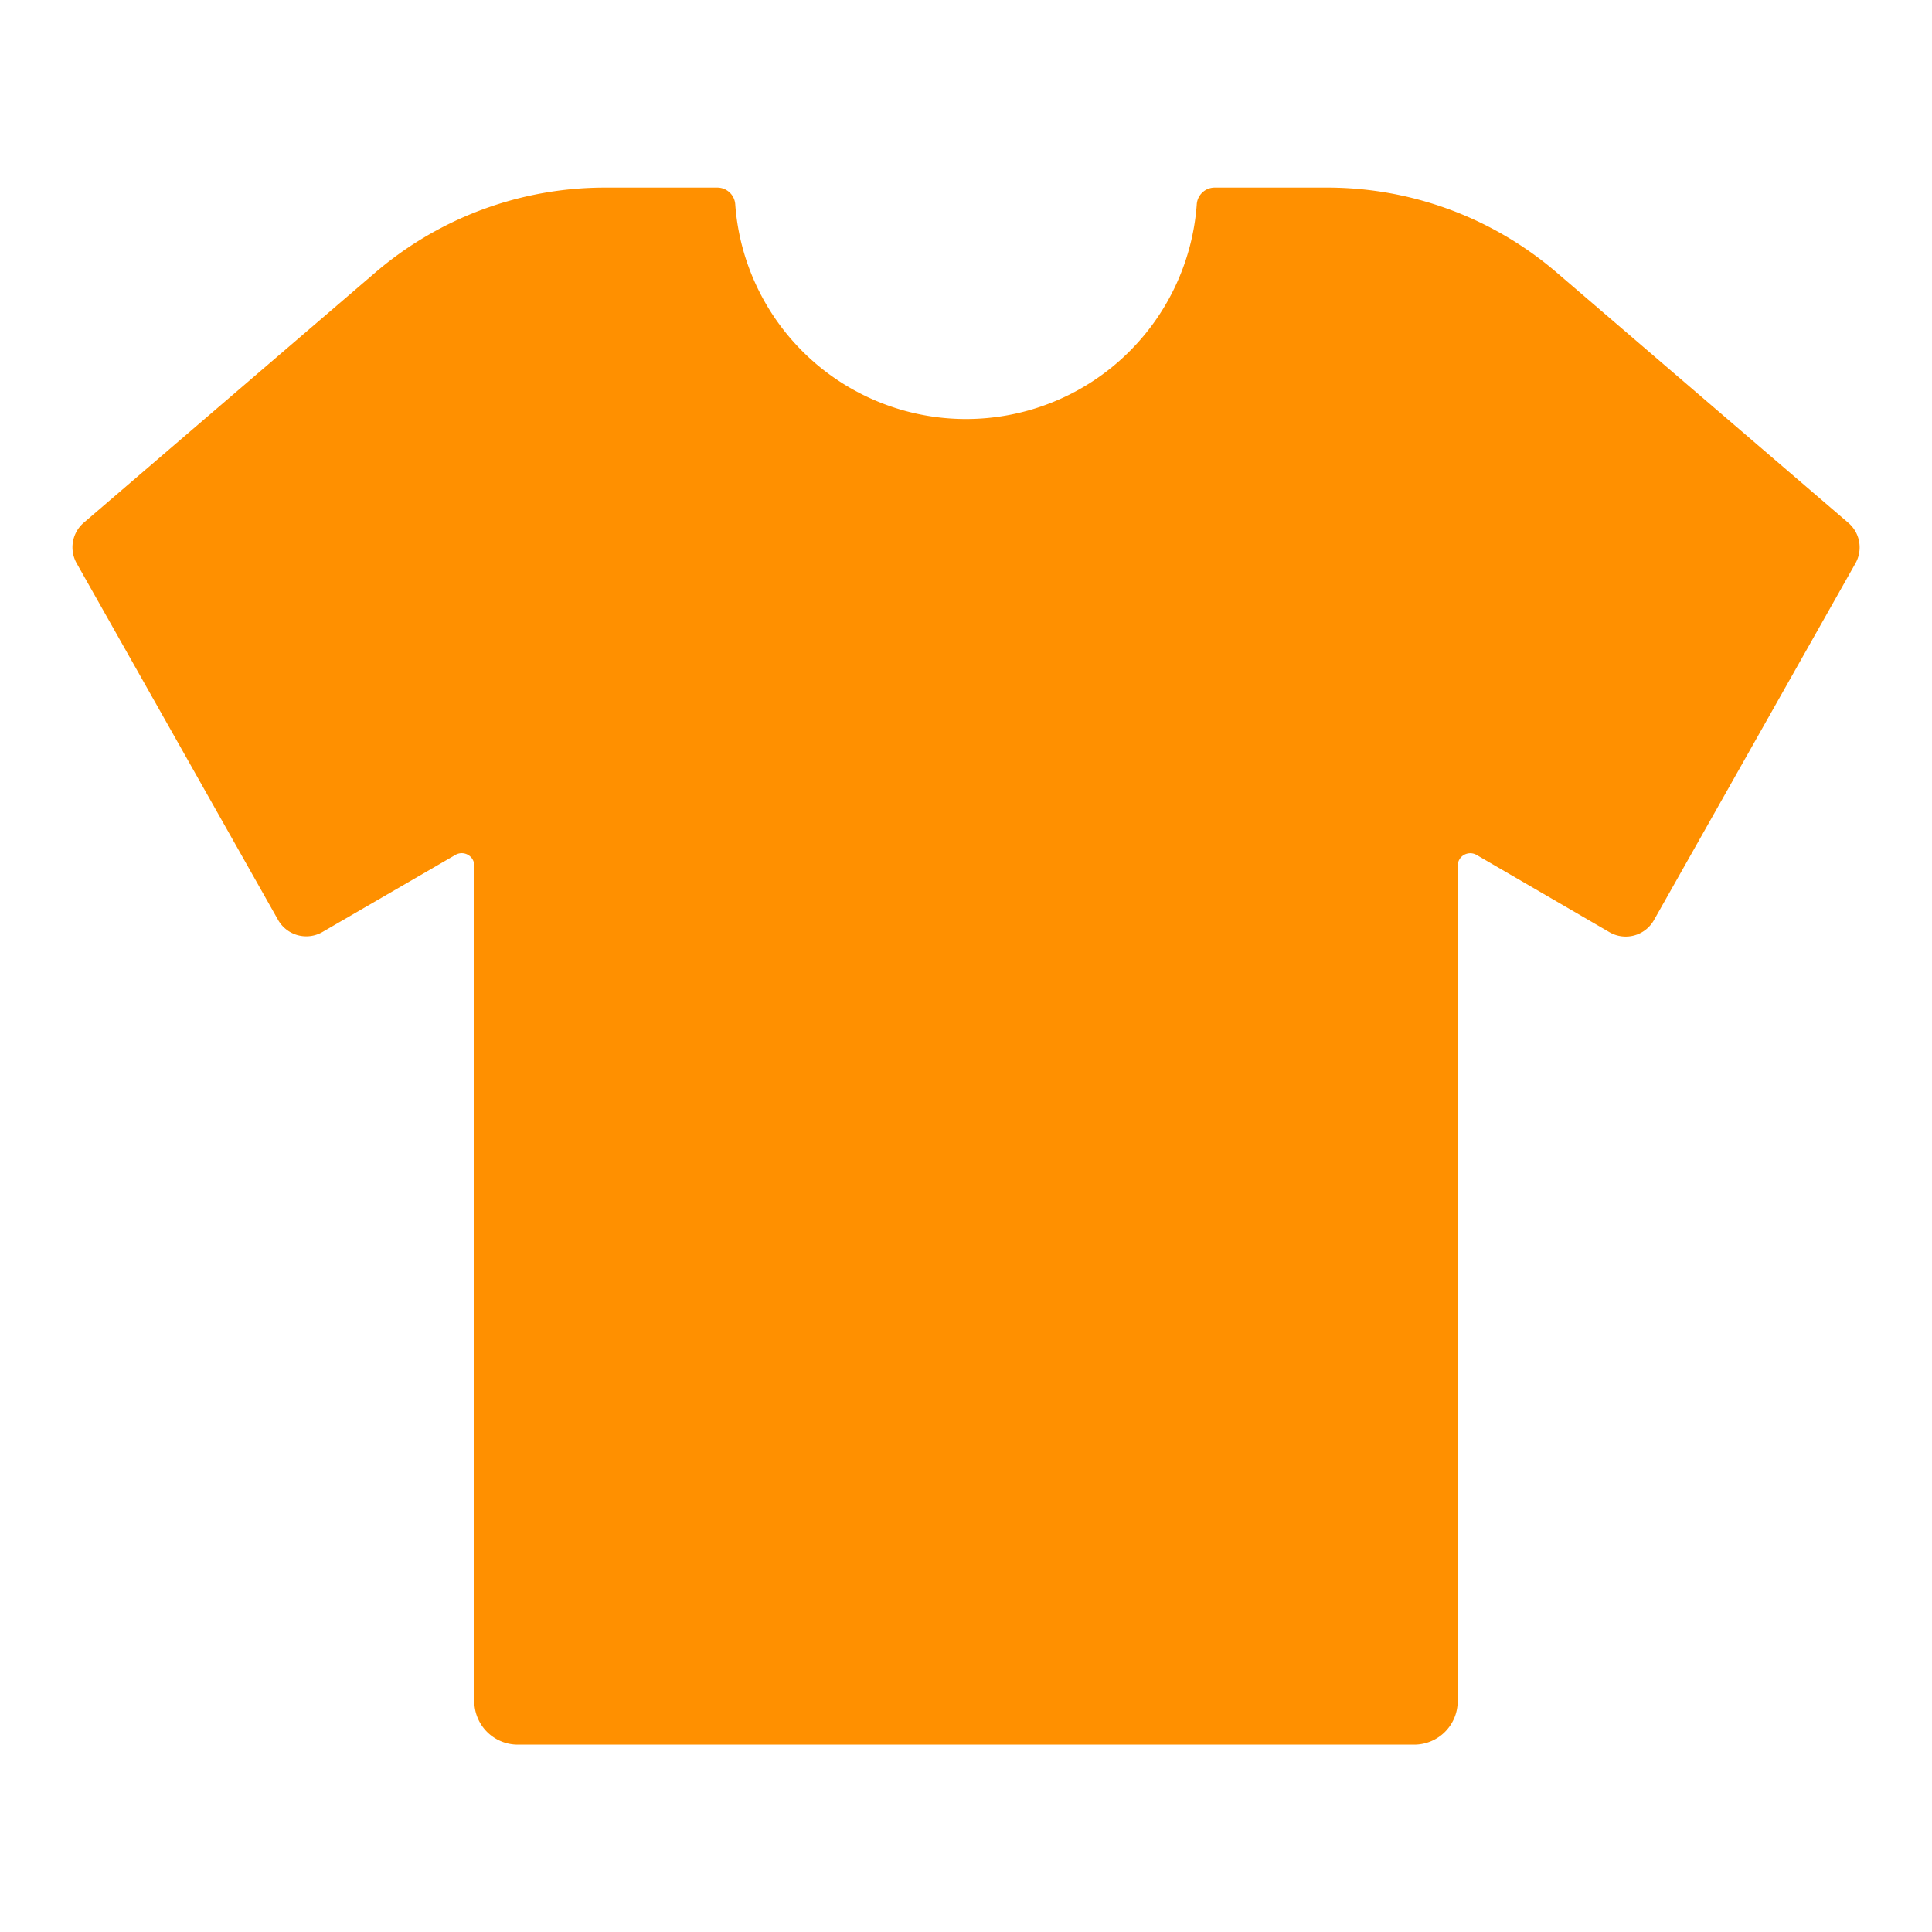 <svg id="Layer_1" data-name="Layer 1" xmlns="http://www.w3.org/2000/svg" viewBox="0 0 40 40"><defs><style>.cls-1{fill:#ff9000;}.cls-2{fill:none;}</style></defs><path class="cls-1" d="M38.266,10.823,32.229,5.642A7.293,7.293,0,0,0,27.48,3.884H25.143a.372.372,0,0,0-.366.354,4.79,4.79,0,0,1-9.554,0,.372.372,0,0,0-.366-.354H12.52A7.3,7.3,0,0,0,7.771,5.642l-6.037,5.18a.672.672,0,0,0-.147.84l4.169,7.382a.671.671,0,0,0,.922.251L9.429,17.7a.26.26,0,0,1,.391.225V35.221a.9.9,0,0,0,.894.9H29.286a.9.9,0,0,0,.894-.9V17.926a.26.26,0,0,1,.391-.225L33.322,19.3a.671.671,0,0,0,.922-.251l4.169-7.382A.67.67,0,0,0,38.266,10.823Z"/><rect class="cls-2" width="40" height="40"/></svg>